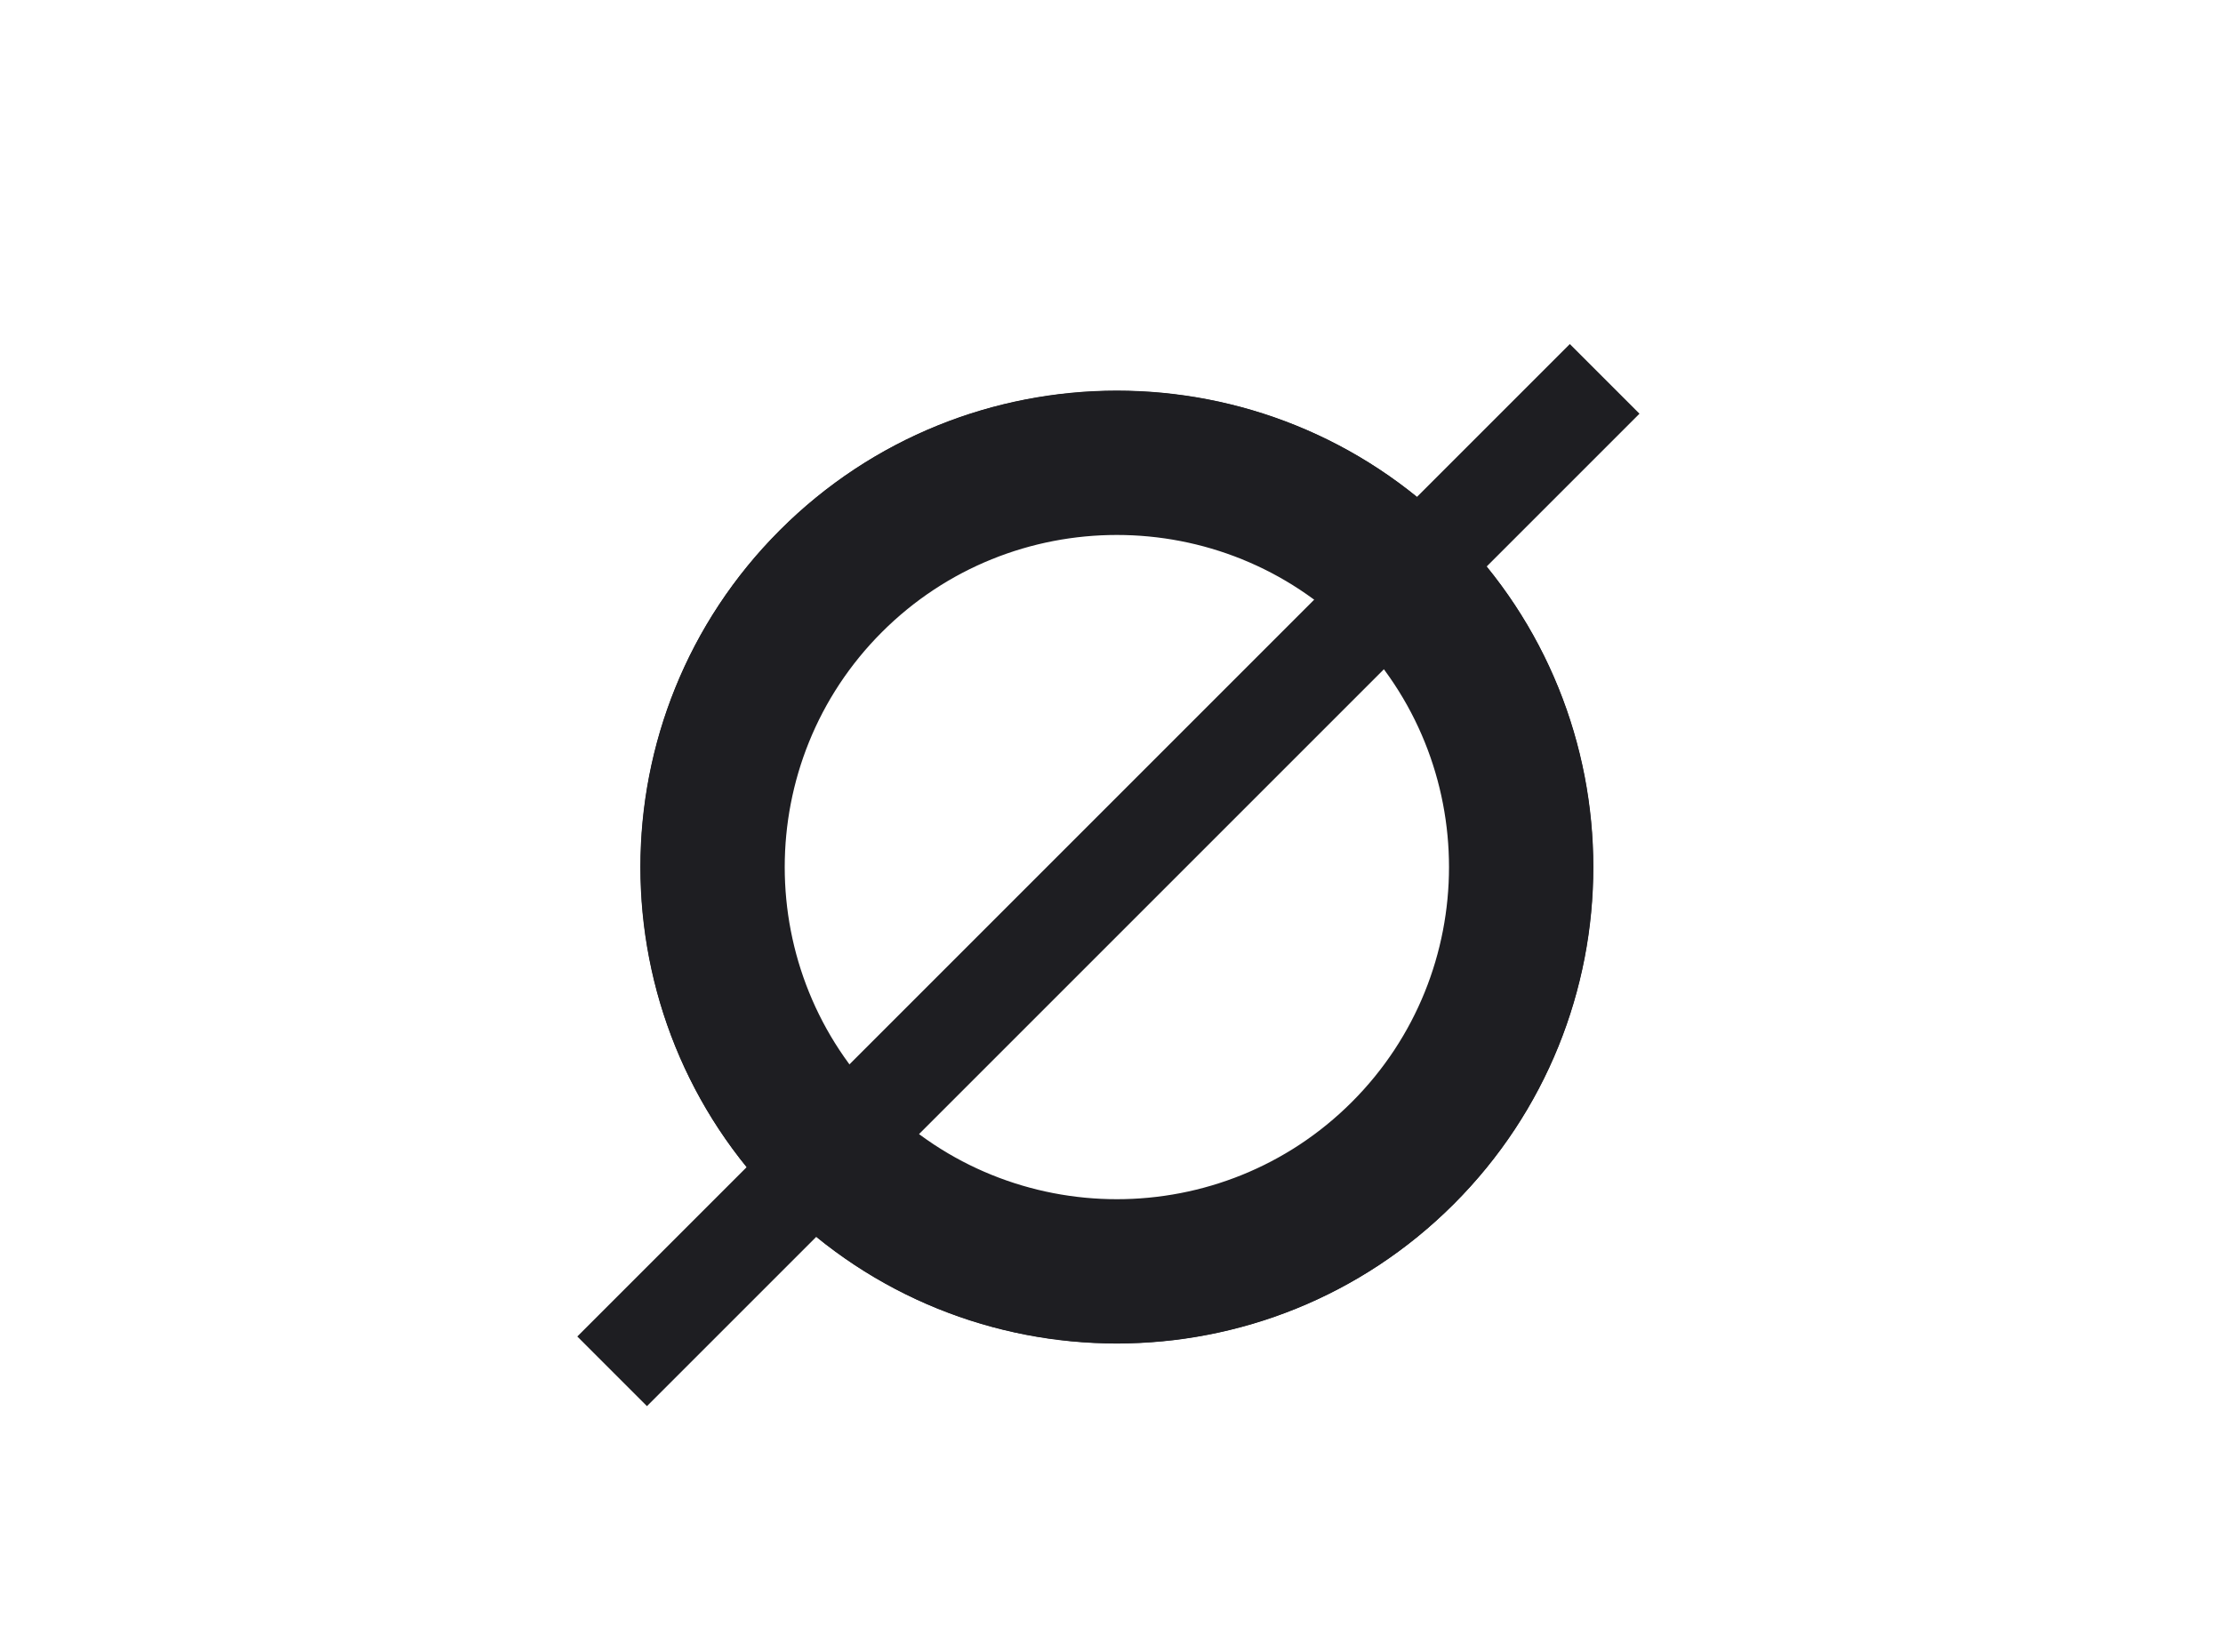 <svg width="144" height="107" viewBox="0 0 144 107" fill="none" xmlns="http://www.w3.org/2000/svg">
<g clip-path="url(#clip0)">
<rect x="-2.121" width="3.382" height="87.938" transform="matrix(-0.707 -0.707 -0.707 0.707 102.581 25.301)" fill="#1E1E22" stroke="#1E1E22" stroke-width="3"/>
<path fill-rule="evenodd" clip-rule="evenodd" d="M50.522 77.998C38.467 65.944 38.467 46.4 50.522 34.346C62.576 22.291 82.12 22.291 94.174 34.346C106.228 46.4 106.228 65.944 94.174 77.998C82.12 90.052 62.576 90.052 50.522 77.998ZM56.534 71.985C47.8 63.252 47.8 49.092 56.534 40.359C65.267 31.626 79.426 31.626 88.16 40.359C96.893 49.092 96.893 63.252 88.16 71.985C79.426 80.718 65.267 80.718 56.534 71.985Z" fill="#1E1E22"/>
<path d="M50.521 77.998C62.556 90.033 82.139 90.033 94.174 77.998C106.209 65.963 106.209 46.381 94.174 34.346C82.139 22.311 62.557 22.311 50.522 34.346C38.487 46.381 38.487 65.963 50.521 77.998ZM93.08 35.44C104.512 46.872 104.512 65.473 93.08 76.904C81.648 88.336 63.047 88.336 51.616 76.904C40.184 65.473 40.184 46.872 51.616 35.44C63.047 24.008 81.648 24.008 93.08 35.44ZM56.033 72.487C65.029 81.483 79.666 81.483 88.663 72.487C97.659 63.491 97.659 48.853 88.663 39.857C79.667 30.861 65.029 30.861 56.033 39.857C47.037 48.853 47.037 63.491 56.033 72.487ZM87.568 40.951C95.961 49.344 95.961 63 87.568 71.393C79.176 79.786 65.519 79.786 57.127 71.393C48.734 63 48.734 49.344 57.127 40.951C65.519 32.558 79.176 32.558 87.568 40.951Z" fill="#1E1E22"/>
</g>
<defs>
<clipPath id="clip0">
<rect width="80" height="80" fill="white" transform="translate(32 16)"/>
</clipPath>
</defs>
</svg>
